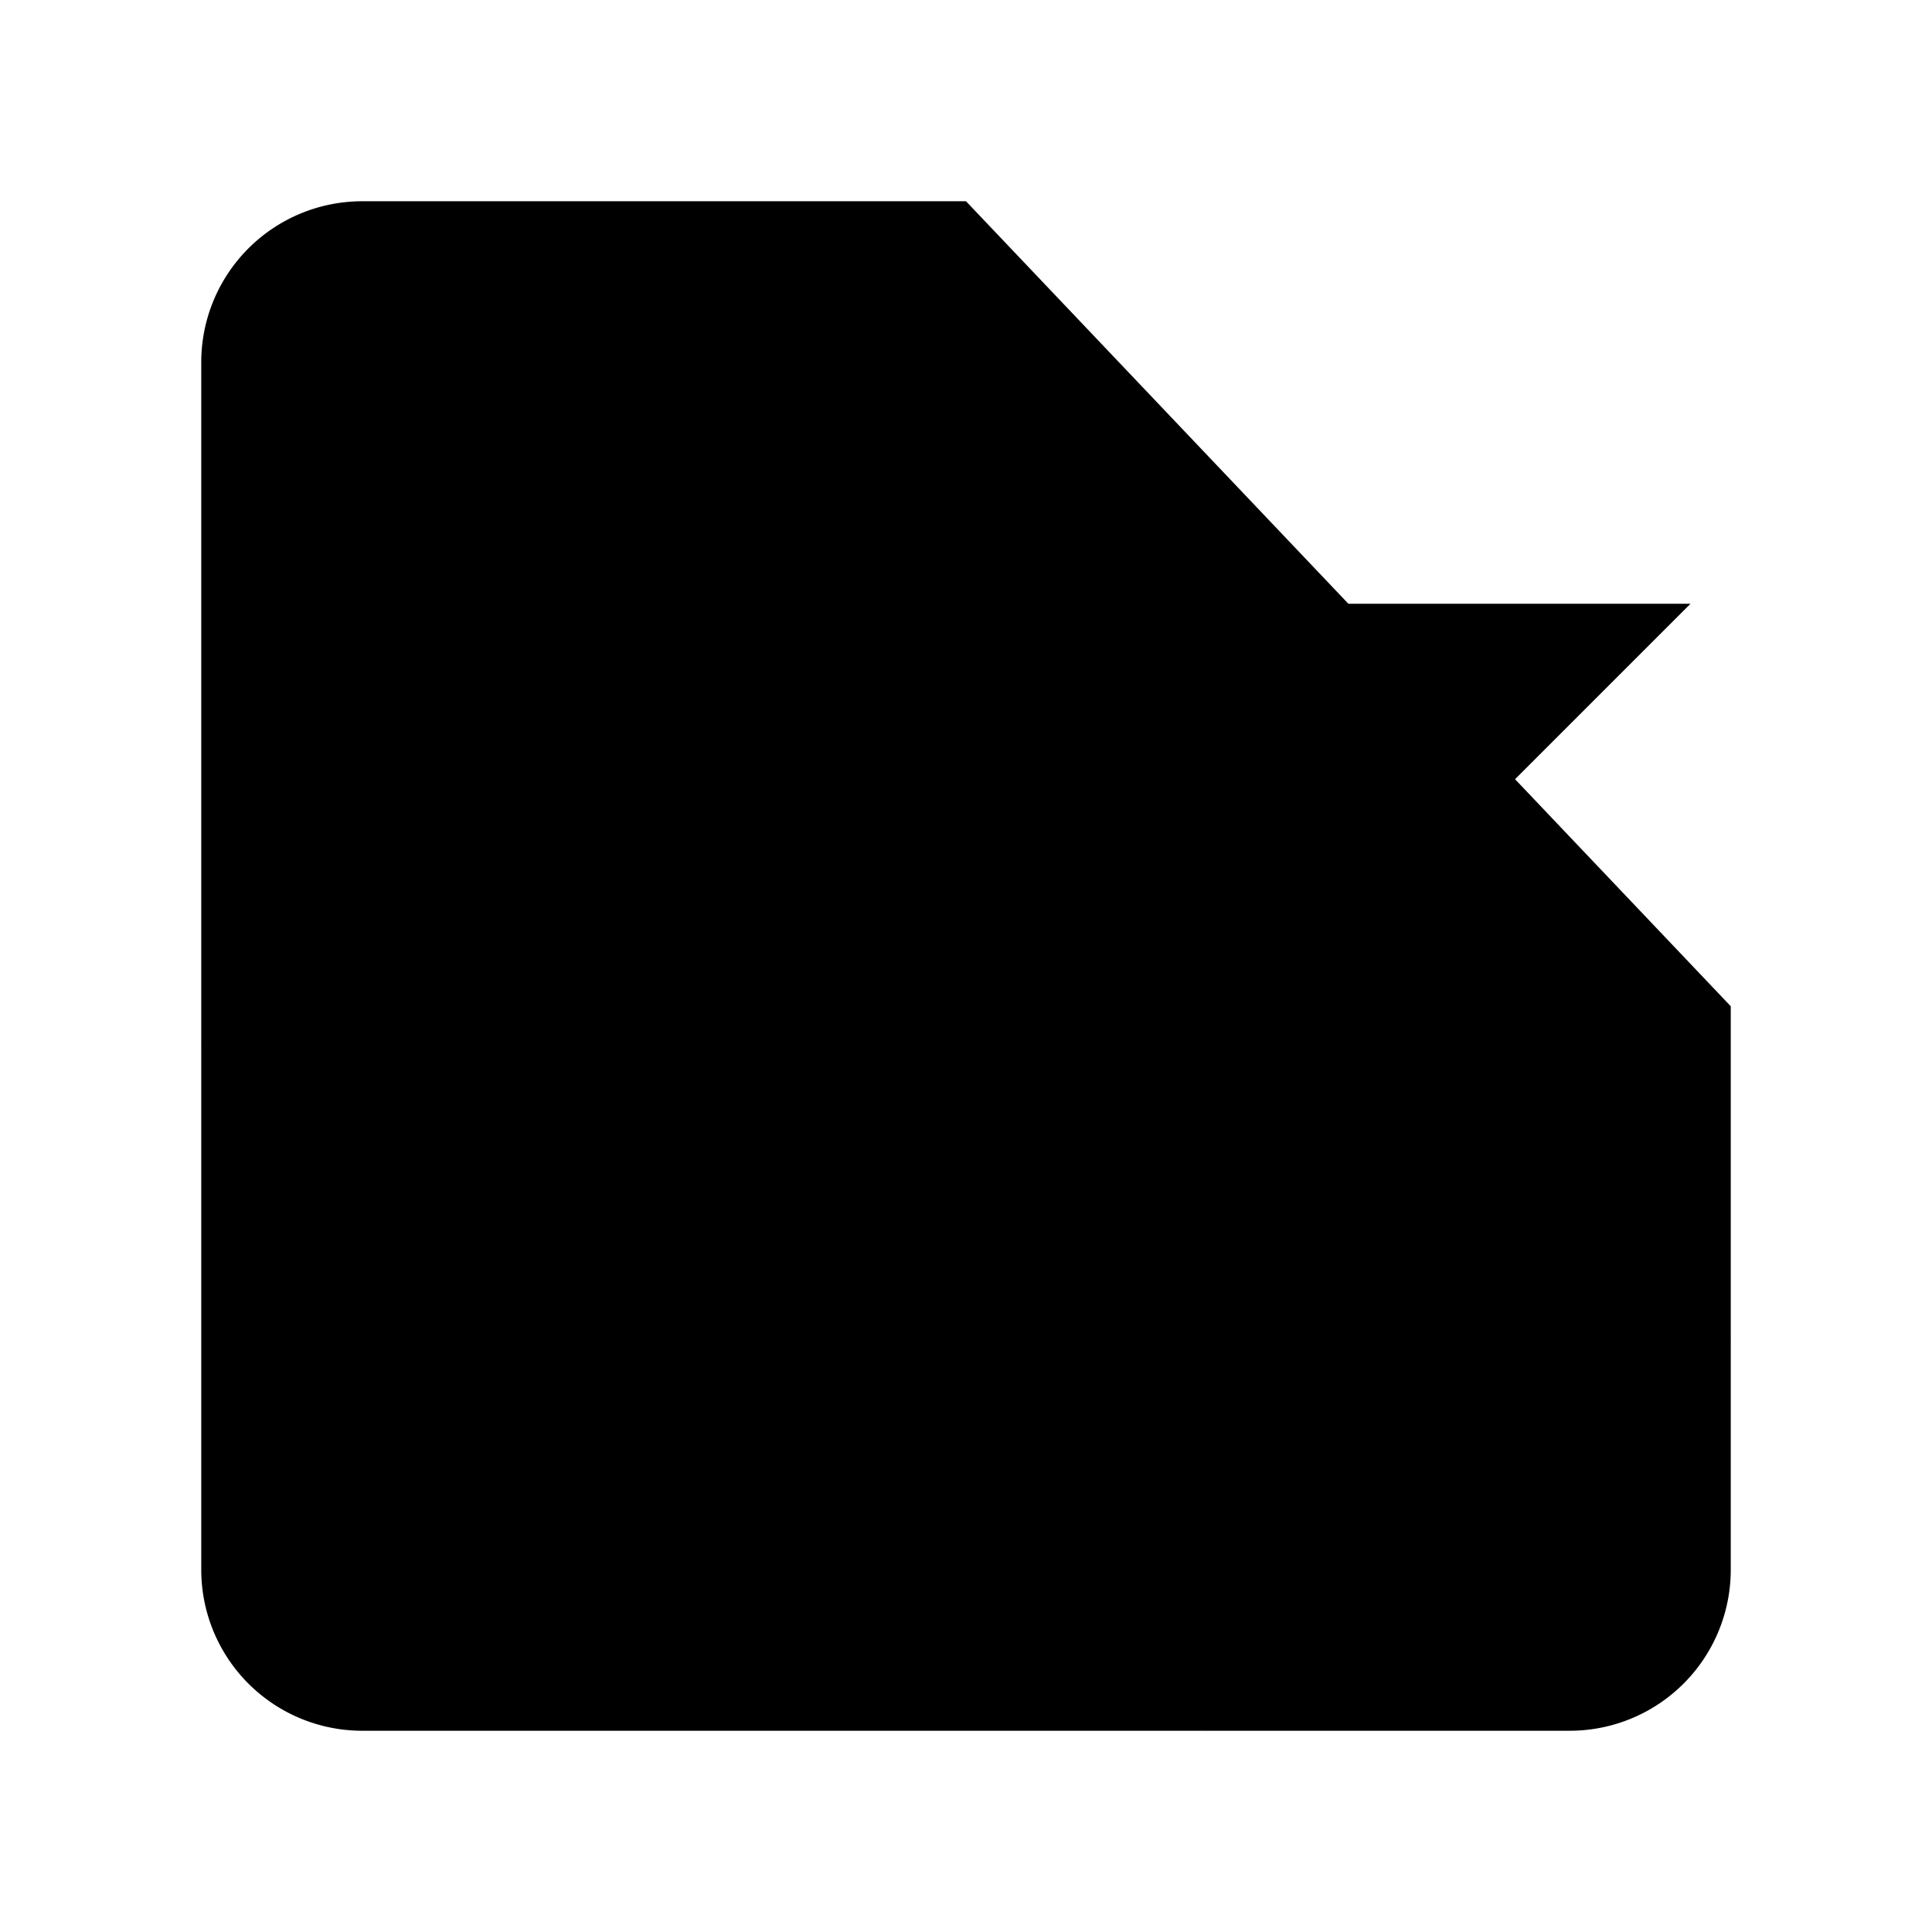 <svg xmlns="http://www.w3.org/2000/svg" viewBox="0 0 24 24"><path d="M12 2.5H4.5a2 2 0 0 0-2 2v15a2 2 0 0 0 2 2h15a2 2 0 0 0 2-2v-7"/><path d="M15 21.5c-.5-2.5-1.907-4.718-3.806-6.166C8.85 13.547 6 13 2.5 13"/><path d="M13.5 18c1.601-1.327 3.327-2.007 5.07-2a7 7 0 0 1 2.93.662M16 7.5l2.5 2.5L21 7.5m-2.5-5v6.891"/></svg>